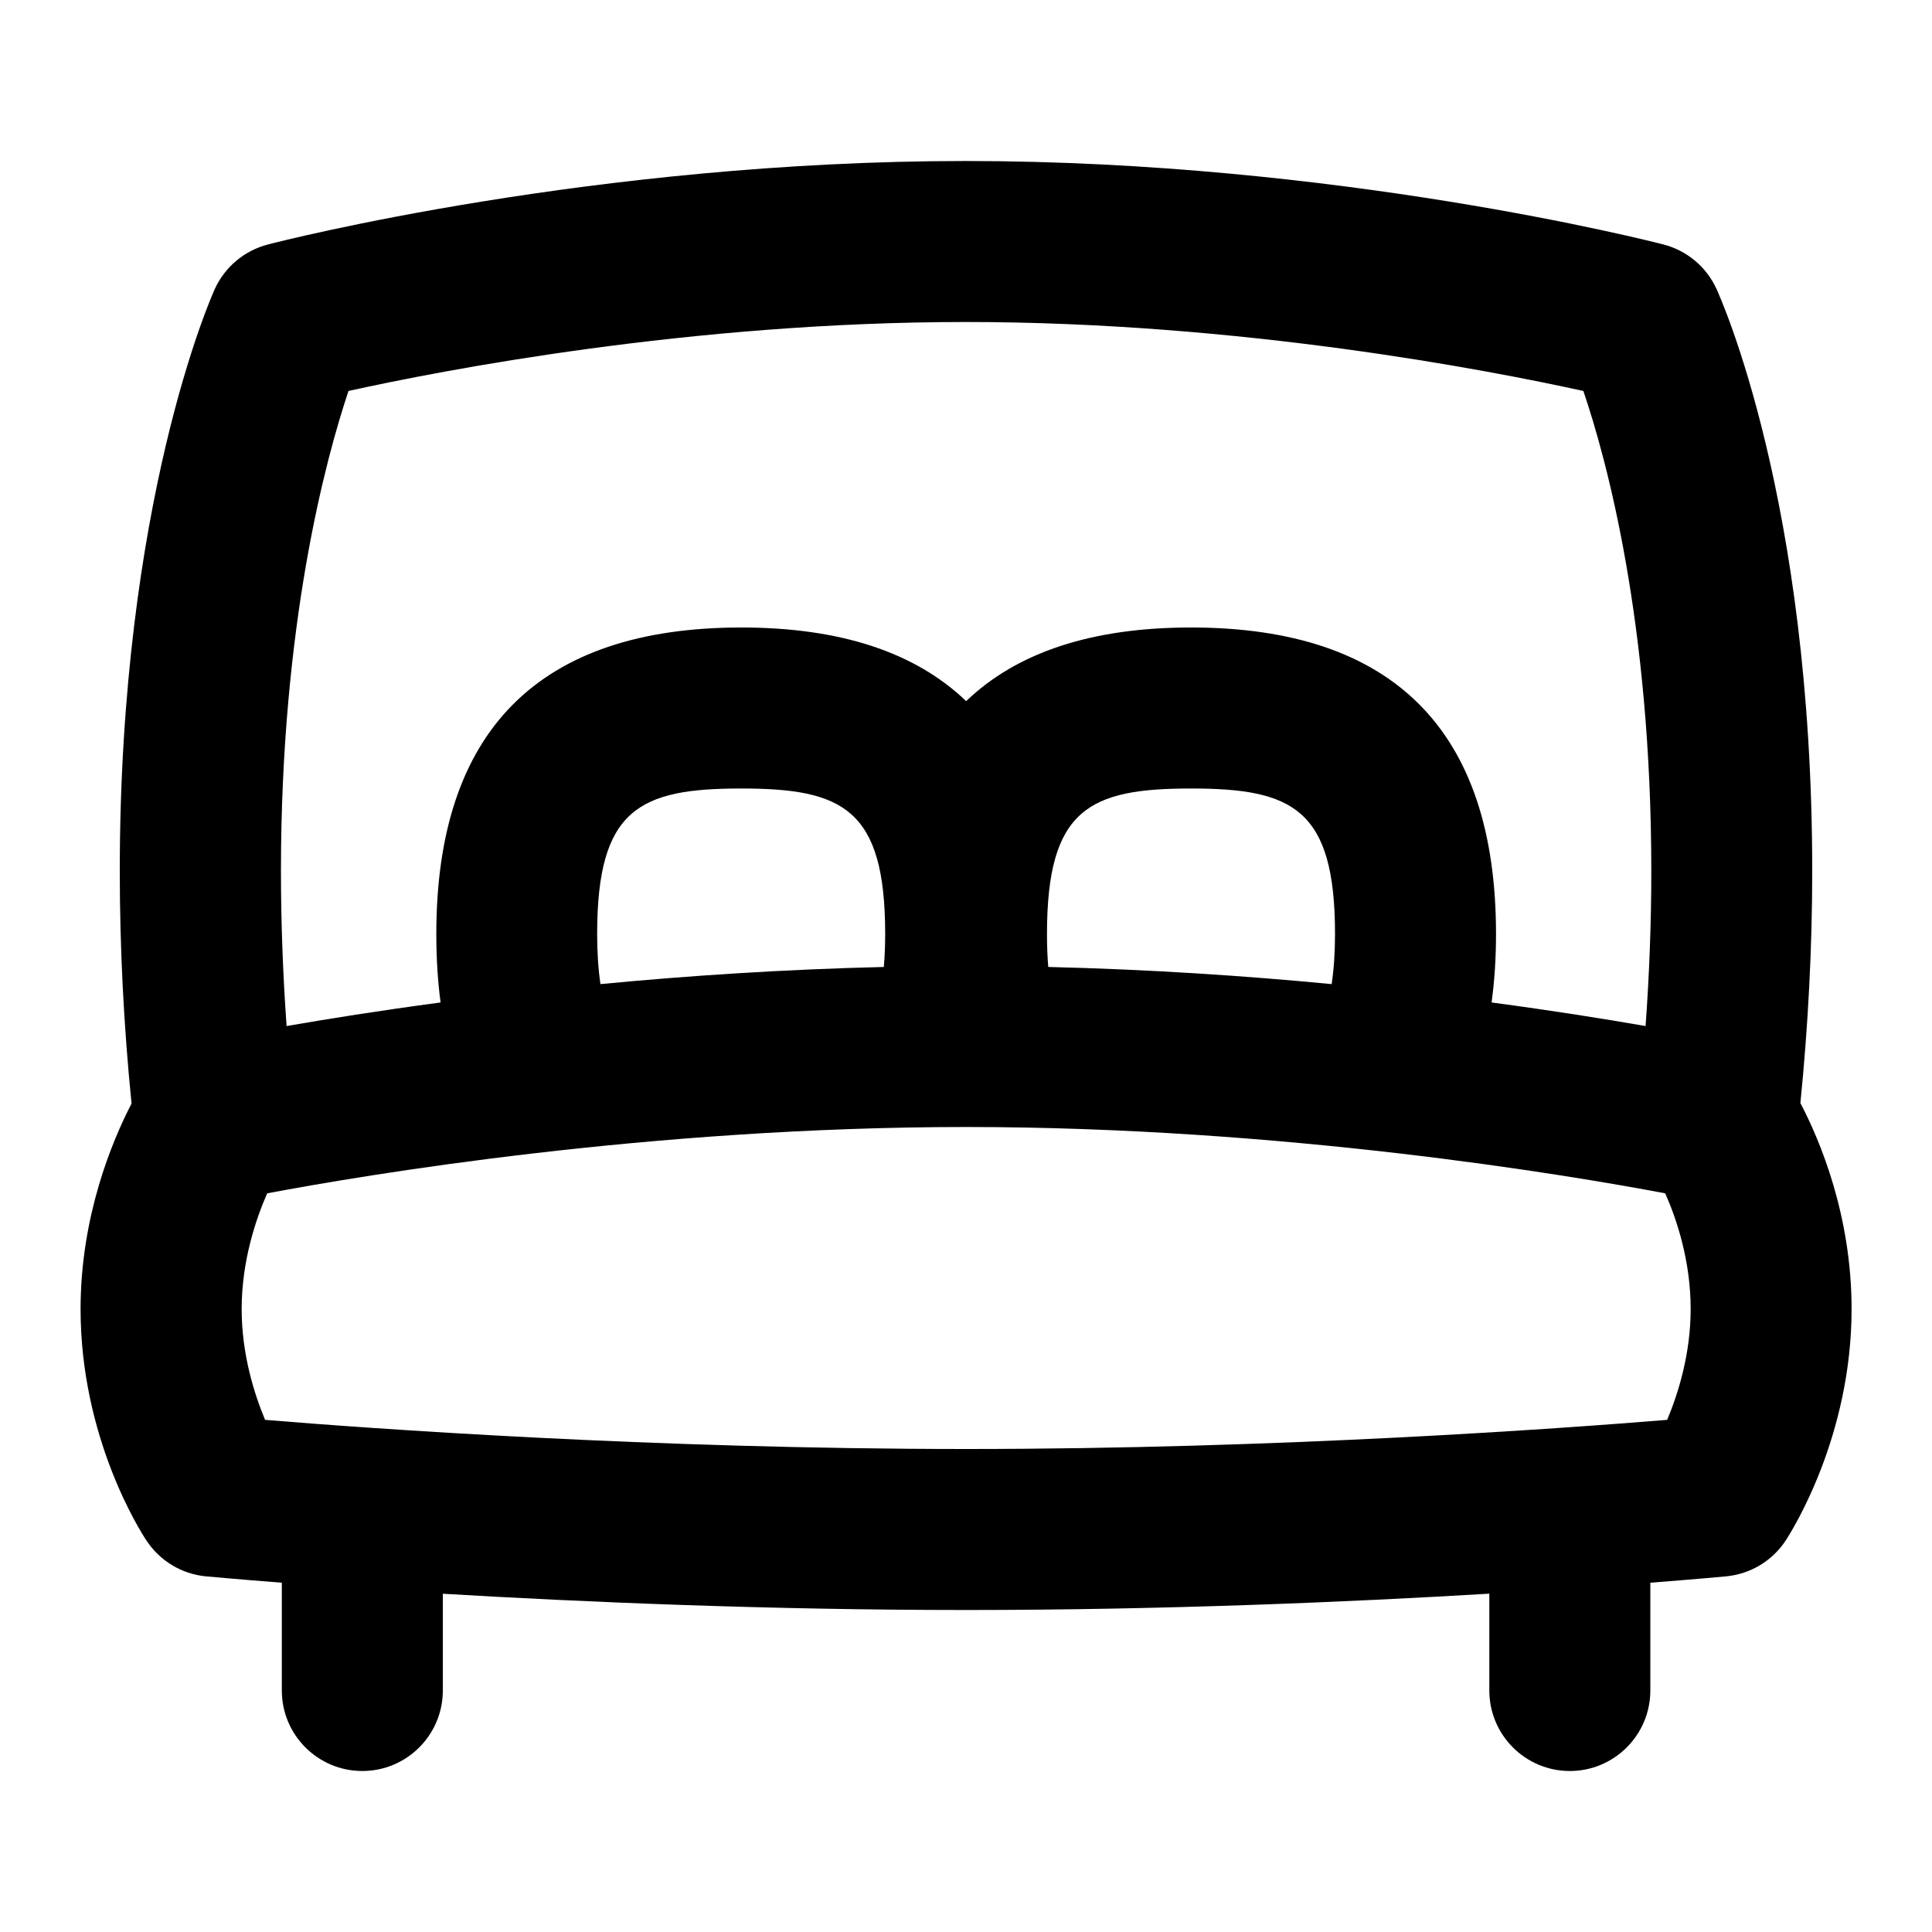 <svg id="Layer_1" viewBox="0 0 24 24" xmlns="http://www.w3.org/2000/svg" data-name="Layer 1"><path d="m22.365 13.704c.097-.968.147-1.936.147-2.884 0-4.609-1.143-7.13-1.191-7.235-.126-.272-.367-.473-.657-.548-.164-.042-4.061-1.037-8.668-1.037s-8.504.994-8.668 1.037c-.293.076-.536.28-.661.556-.048.106-1.179 2.66-1.179 7.228 0 .95.049 1.92.146 2.888-.243.469-.633 1.402-.633 2.553 0 1.591.735 2.75.819 2.876.167.252.438.416.739.444.012.001.352.033.942.079v1.339c0 .552.448 1 1 1s1-.448 1-1v-1.202c1.719.102 4.031.202 6.5.202s4.78-.1 6.5-.203v1.203c0 .552.448 1 1 1s1-.448 1-1v-1.339c.59-.046.93-.078.942-.079.303-.029.576-.194.742-.449.083-.128.816-1.295.816-2.872 0-1.159-.39-2.089-.635-2.557zm-18.038-8.847c1.171-.258 4.253-.857 7.669-.857s6.507.6 7.673.857c.286.84.844 2.877.844 5.963 0 .634-.024 1.278-.071 1.926-.5-.087-1.149-.191-1.913-.293.036-.264.055-.547.055-.85 0-2.526-1.275-3.808-3.789-3.808-1.229 0-2.161.307-2.793.915-.633-.608-1.565-.915-2.793-.915-2.514 0-3.789 1.281-3.789 3.808 0 .303.018.586.053.85-.764.102-1.413.206-1.913.293-.046-.647-.07-1.292-.07-1.926 0-3.063.555-5.115.839-5.963zm3.132 7.368c-.027-.184-.041-.392-.041-.622 0-1.557.527-1.808 1.789-1.808s1.789.251 1.789 1.808c0 .145-.006.282-.017.409-1.256.03-2.447.11-3.52.213zm5.563-.213c-.011-.127-.016-.264-.016-.409 0-1.557.527-1.808 1.789-1.808s1.789.251 1.789 1.808c0 .23-.014.438-.042.622-1.072-.103-2.263-.183-3.52-.213zm7.688 5.626c-1.307.107-4.811.362-8.708.362s-7.404-.254-8.709-.362c-.135-.323-.291-.815-.291-1.377 0-.595.176-1.116.317-1.437 1.221-.23 4.753-.824 8.683-.824s7.466.594 8.684.824c.142.32.316.838.316 1.437 0 .56-.156 1.053-.292 1.377z"/></svg>